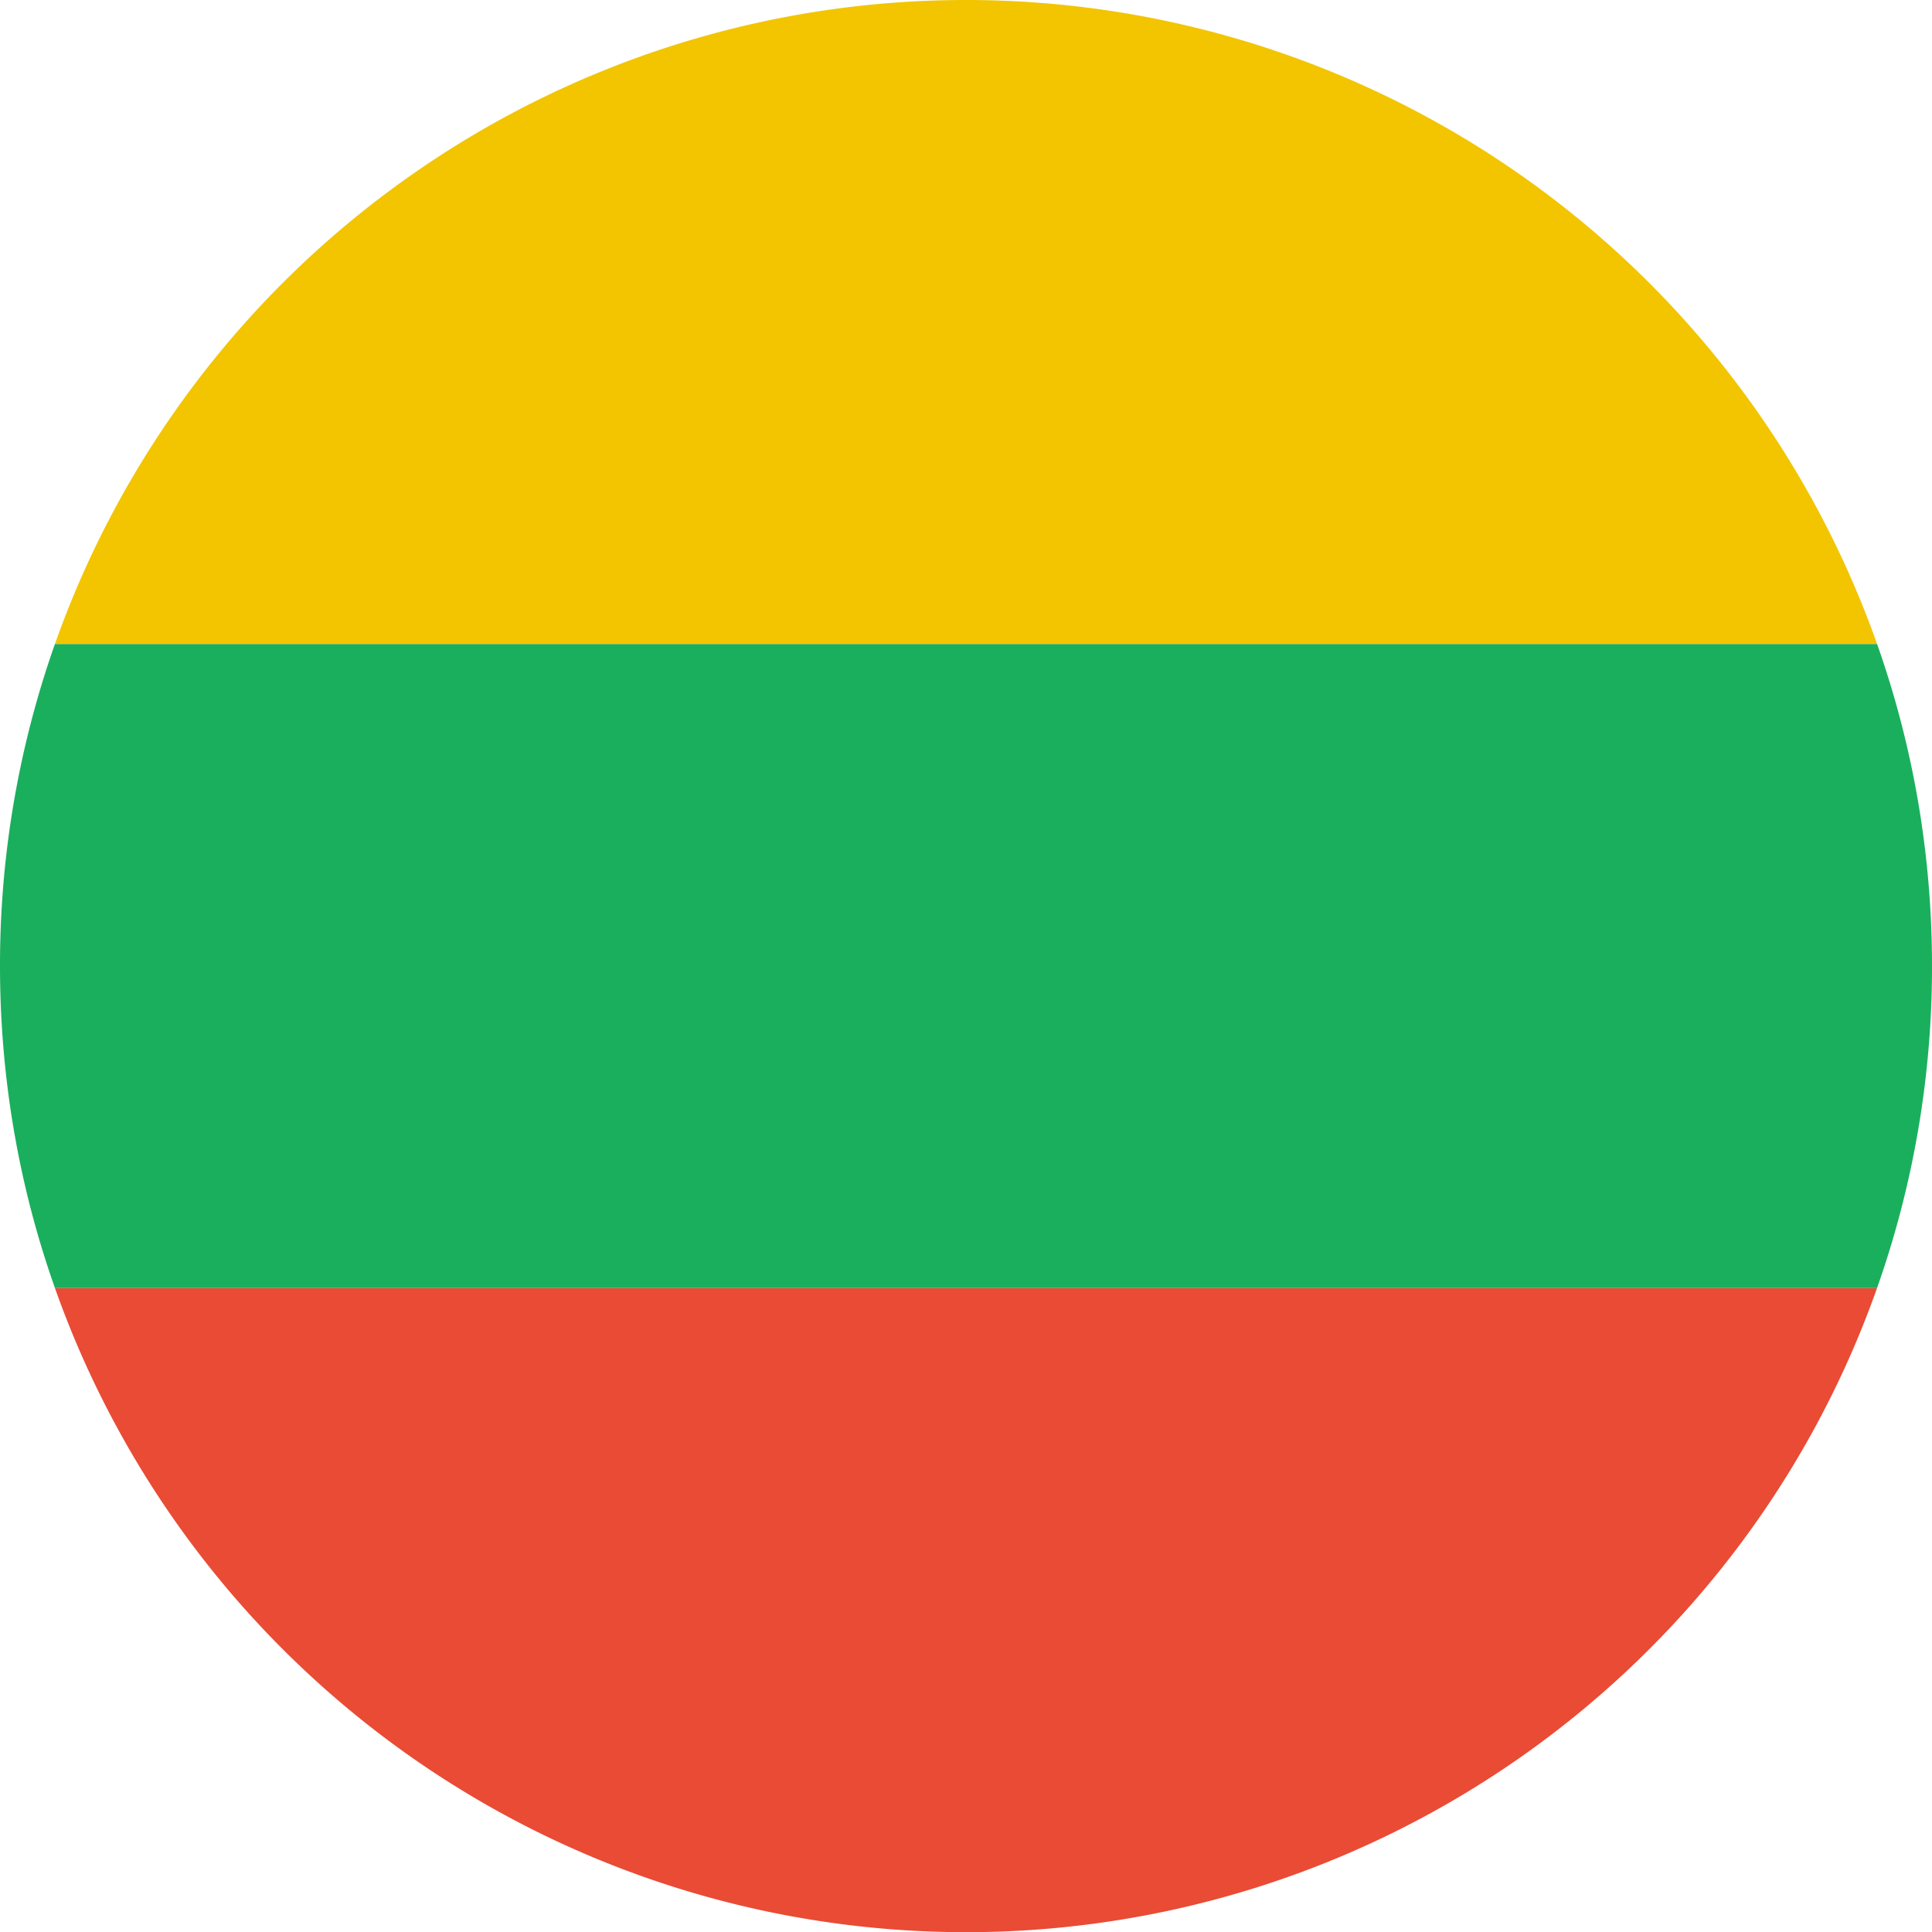 <svg xmlns="http://www.w3.org/2000/svg" width="16" height="16" viewBox="0 0 16 16">
    <g fill="none" fill-rule="evenodd">
        <path fill="#E94B35" d="M15.545 10.667a8.003 8.003 0 0 1-15.09 0h15.09z"/>
        <path fill="#1AAF5D" d="M15.545 10.667A7.987 7.987 0 0 0 16 8c0-.935-.16-1.833-.455-2.667H.455A7.987 7.987 0 0 0 0 8c0 .935.16 1.833.455 2.667h15.09z"/>
        <path fill="#F2C500" d="M8 0A8.003 8.003 0 0 0 .455 5.333h15.09A8.003 8.003 0 0 0 8 0z"/>
    </g>
</svg>

